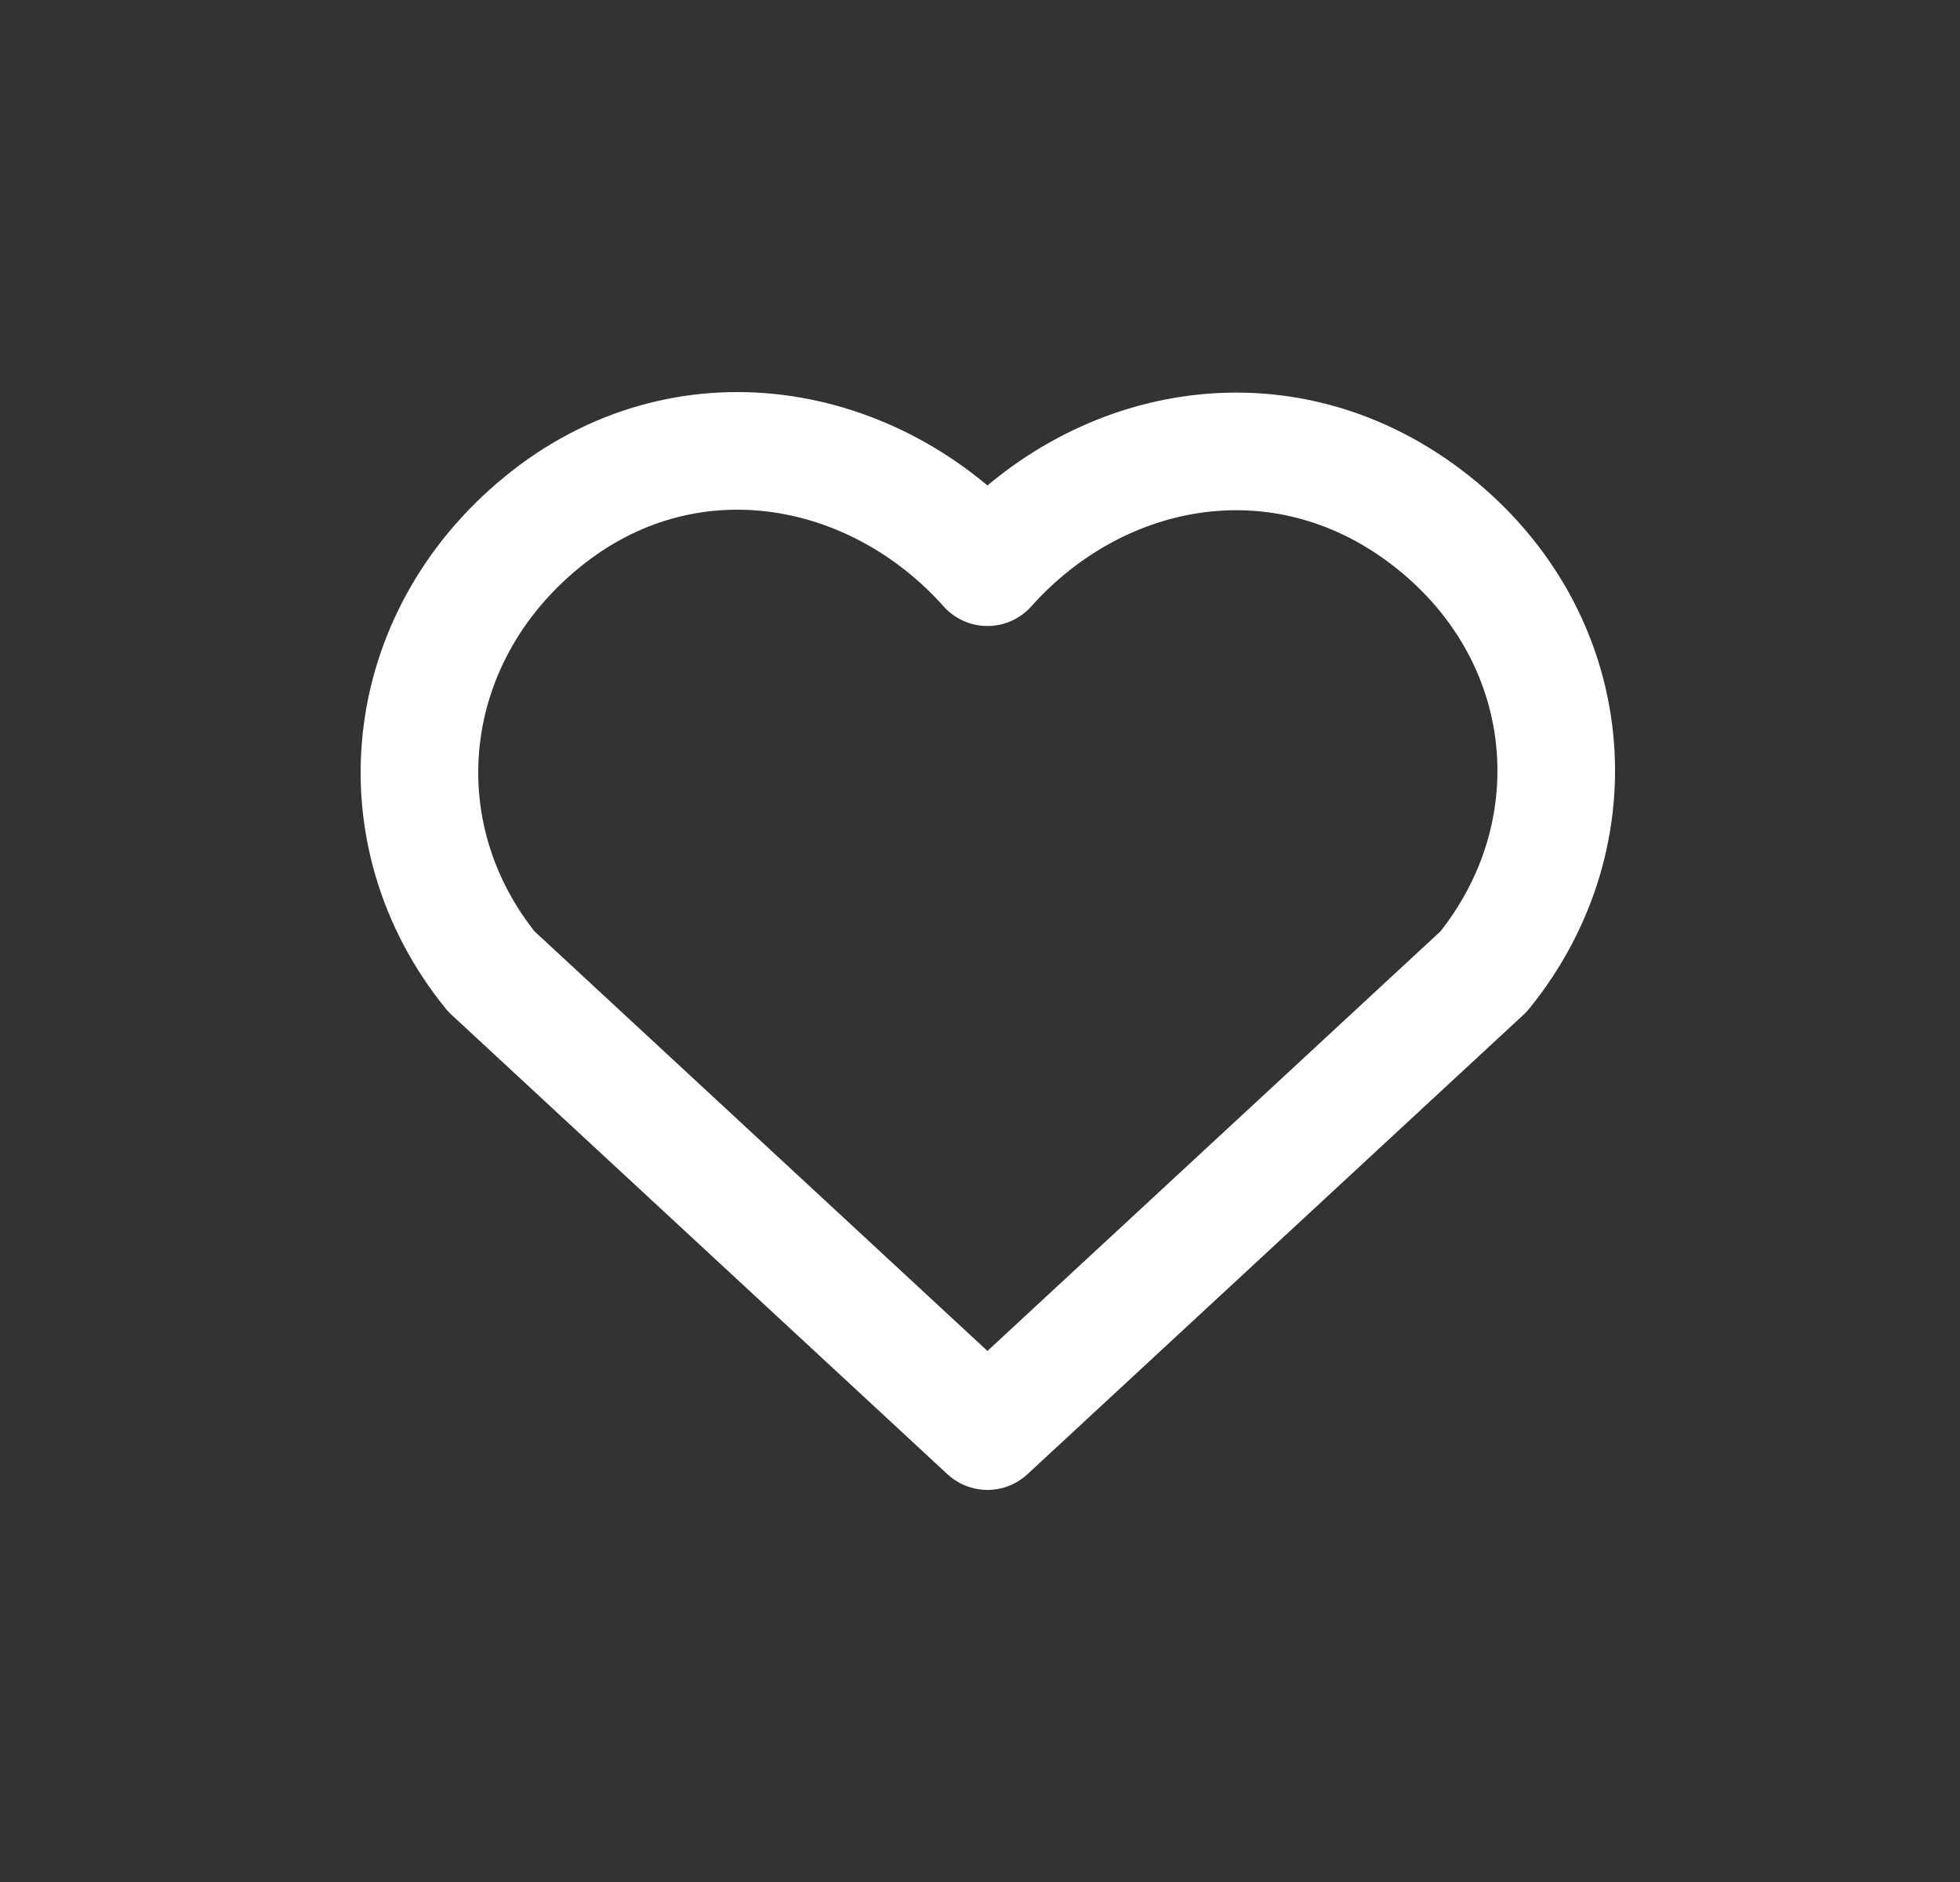 <svg width="25" height="24" viewBox="0 0 25 24" fill="none" xmlns="http://www.w3.org/2000/svg">
<rect x="0" y="0" width="25" height="24" fill="#333333" stroke="none"/>
<g id="heart 1">
<path id="Vector" fill-rule="evenodd" clip-rule="evenodd" d="M12.595 7.233C11.146 5.61 8.728 5.173 6.912 6.66C5.096 8.146 4.84 10.631 6.267 12.389L12.595 18.25L18.924 12.389C20.35 10.631 20.125 8.13 18.278 6.66C16.431 5.189 14.045 5.61 12.595 7.233Z" stroke="white" stroke-width="1.5" stroke-linecap="round" stroke-linejoin="round"/>
</g>
</svg>
